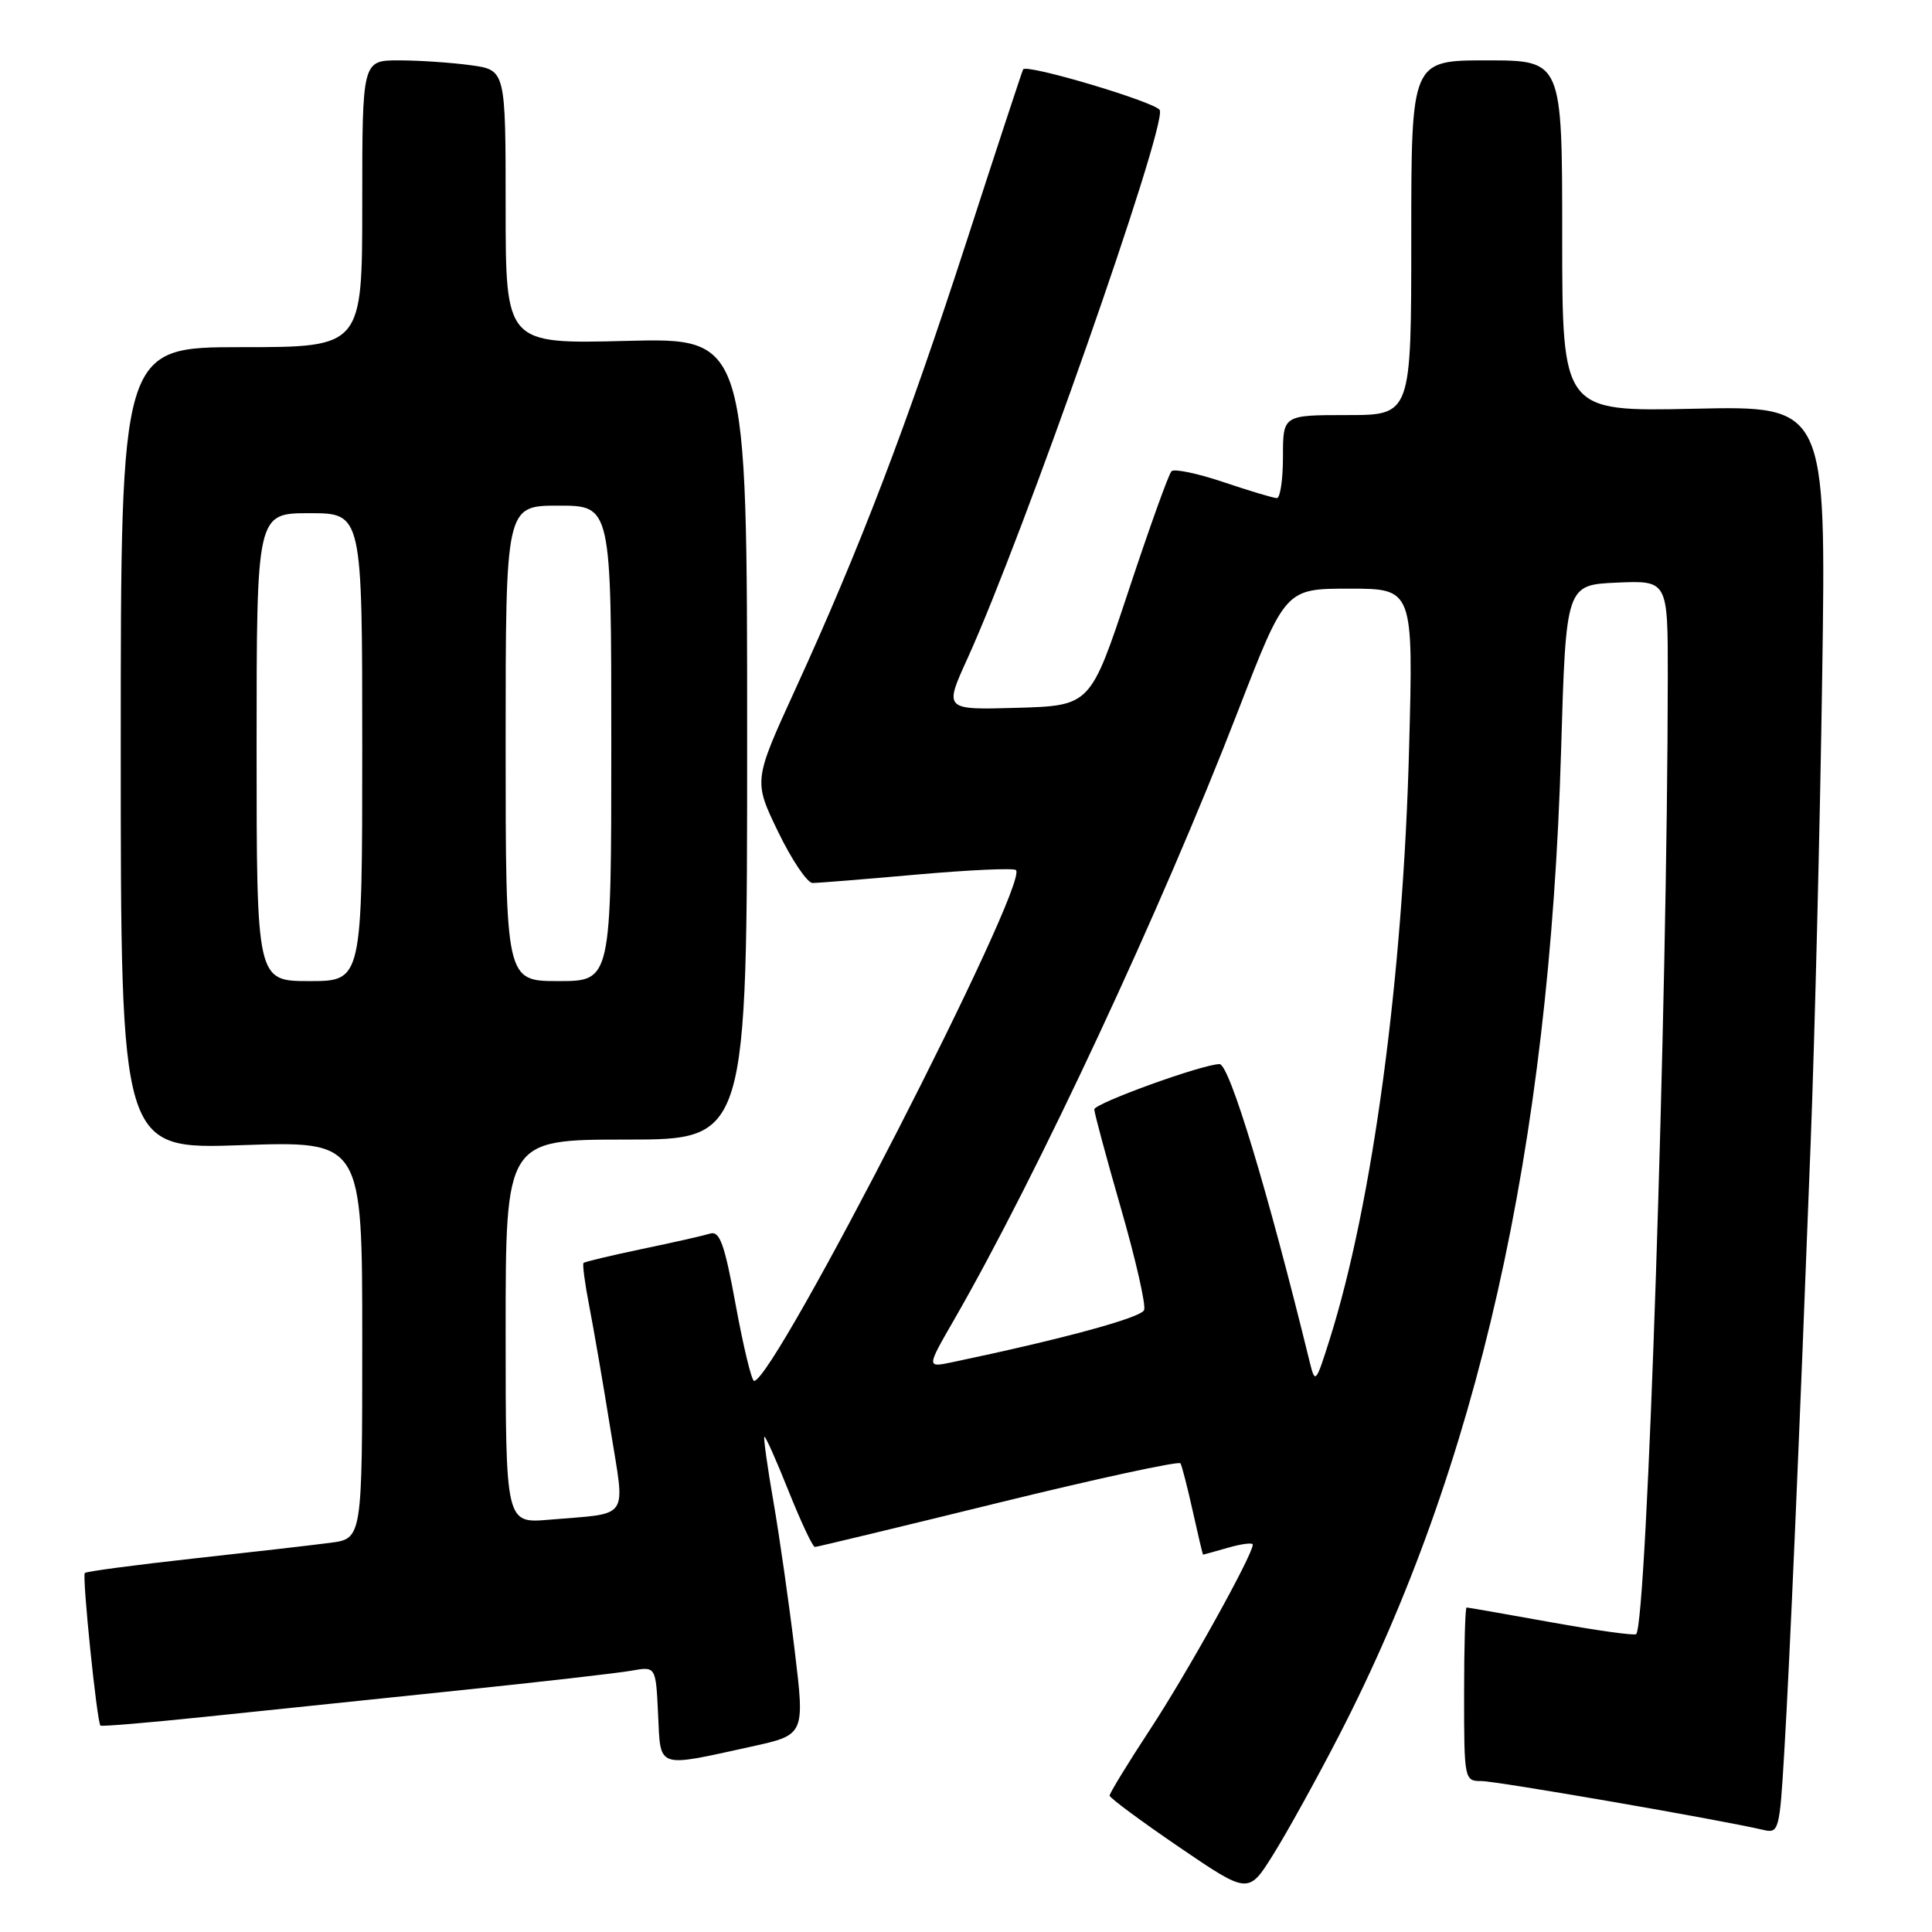 <?xml version="1.0" encoding="UTF-8" standalone="no"?>
<!DOCTYPE svg PUBLIC "-//W3C//DTD SVG 1.1//EN" "http://www.w3.org/Graphics/SVG/1.1/DTD/svg11.dtd" >
<svg xmlns="http://www.w3.org/2000/svg" xmlns:xlink="http://www.w3.org/1999/xlink" version="1.1" viewBox="0 0 256 256">
 <g >
 <path fill="currentColor"
d=" M 177.41 230.00 C 195.80 194.35 205.30 152.24 206.85 99.50 C 207.50 77.50 207.50 77.50 214.25 77.20 C 221.00 76.91 221.00 76.91 220.99 89.70 C 220.95 133.18 218.24 215.09 216.80 216.53 C 216.59 216.75 211.52 216.04 205.54 214.96 C 199.55 213.88 194.51 213.00 194.33 213.00 C 194.15 213.00 194.00 218.18 194.00 224.50 C 194.00 235.82 194.04 236.00 196.29 236.00 C 198.33 236.00 228.22 241.18 233.64 242.47 C 235.70 242.96 235.81 242.57 236.42 232.24 C 237.15 220.18 238.44 190.22 239.92 151.50 C 240.47 137.20 241.16 109.36 241.45 89.64 C 241.98 53.77 241.98 53.77 224.49 54.16 C 207.00 54.54 207.00 54.54 207.00 31.27 C 207.00 8.00 207.00 8.00 197.00 8.00 C 187.00 8.00 187.00 8.00 187.00 31.50 C 187.00 55.00 187.00 55.00 178.50 55.00 C 170.00 55.00 170.00 55.00 170.00 60.50 C 170.00 63.52 169.64 66.00 169.19 66.00 C 168.75 66.00 165.58 65.05 162.14 63.89 C 158.70 62.73 155.59 62.08 155.23 62.44 C 154.86 62.80 152.30 69.94 149.53 78.30 C 144.49 93.50 144.49 93.50 134.79 93.79 C 125.09 94.07 125.09 94.07 128.18 87.29 C 135.59 70.99 154.56 16.91 153.68 14.60 C 153.29 13.58 136.08 8.44 135.57 9.19 C 135.46 9.36 132.08 19.62 128.07 32.00 C 120.14 56.42 113.97 72.59 105.36 91.39 C 99.84 103.46 99.84 103.46 103.11 110.23 C 104.91 113.95 106.97 117.00 107.67 117.00 C 108.38 117.00 114.62 116.50 121.53 115.88 C 128.44 115.27 134.33 115.00 134.62 115.29 C 136.40 117.07 102.64 182.91 99.92 182.98 C 99.60 182.99 98.51 178.49 97.50 172.99 C 96.00 164.80 95.37 163.06 94.08 163.46 C 93.21 163.73 89.15 164.65 85.06 165.50 C 80.96 166.36 77.48 167.19 77.32 167.35 C 77.16 167.51 77.50 170.08 78.08 173.07 C 78.66 176.06 79.92 183.35 80.87 189.28 C 82.85 201.65 83.67 200.43 72.75 201.37 C 67.00 201.86 67.00 201.86 67.00 176.43 C 67.00 151.00 67.00 151.00 83.00 151.00 C 99.00 151.00 99.00 151.00 99.00 97.88 C 99.00 44.76 99.00 44.76 83.00 45.17 C 67.00 45.58 67.00 45.58 67.00 27.42 C 67.00 9.27 67.00 9.27 62.36 8.64 C 59.81 8.29 55.53 8.00 52.86 8.00 C 48.00 8.00 48.00 8.00 48.00 27.00 C 48.00 46.00 48.00 46.00 32.00 46.00 C 16.00 46.00 16.00 46.00 16.00 99.15 C 16.00 152.30 16.00 152.30 32.00 151.74 C 48.00 151.19 48.00 151.19 48.00 177.53 C 48.00 203.88 48.00 203.88 43.75 204.43 C 41.41 204.74 33.22 205.68 25.56 206.52 C 17.89 207.37 11.44 208.22 11.24 208.43 C 10.86 208.81 12.84 228.18 13.31 228.65 C 13.45 228.79 19.63 228.27 27.04 227.50 C 34.44 226.73 49.50 225.17 60.50 224.02 C 71.50 222.88 81.94 221.69 83.70 221.37 C 86.90 220.80 86.90 220.80 87.20 227.15 C 87.55 234.45 86.86 234.22 99.57 231.43 C 106.65 229.88 106.65 229.88 105.30 218.69 C 104.56 212.53 103.30 203.70 102.50 199.07 C 101.69 194.43 101.15 190.52 101.28 190.38 C 101.42 190.25 102.86 193.48 104.49 197.57 C 106.13 201.66 107.69 204.99 107.98 204.98 C 108.27 204.98 119.20 202.34 132.28 199.13 C 145.36 195.92 156.22 193.57 156.42 193.90 C 156.61 194.23 157.35 197.09 158.05 200.25 C 158.75 203.41 159.36 206.00 159.42 206.00 C 159.47 206.00 160.97 205.58 162.76 205.07 C 164.54 204.56 166.00 204.38 166.00 204.67 C 166.00 206.03 157.26 221.76 152.41 229.13 C 149.44 233.66 147.02 237.62 147.03 237.93 C 147.05 238.24 151.20 241.31 156.24 244.75 C 165.42 251.00 165.42 251.00 168.70 245.75 C 170.51 242.86 174.43 235.78 177.41 230.00 Z  M 173.55 180.50 C 167.96 157.69 162.90 141.00 161.60 141.00 C 159.37 141.00 145.00 146.20 145.00 147.00 C 145.00 147.46 146.59 153.36 148.53 160.11 C 150.48 166.86 151.86 172.93 151.60 173.59 C 151.21 174.61 140.69 177.46 126.13 180.51 C 122.77 181.21 122.77 181.21 126.43 174.86 C 137.41 155.79 153.90 120.45 164.03 94.25 C 170.32 78.00 170.32 78.00 178.80 78.00 C 187.28 78.00 187.28 78.00 186.71 99.25 C 185.91 129.49 181.87 159.51 176.18 177.50 C 174.36 183.27 174.26 183.39 173.55 180.50 Z  M 34.00 99.00 C 34.00 68.00 34.00 68.00 41.00 68.00 C 48.00 68.00 48.00 68.00 48.00 99.00 C 48.00 130.00 48.00 130.00 41.00 130.00 C 34.00 130.00 34.00 130.00 34.00 99.00 Z  M 67.00 98.50 C 67.00 67.00 67.00 67.00 74.00 67.00 C 81.00 67.00 81.00 67.00 81.00 98.50 C 81.00 130.00 81.00 130.00 74.00 130.00 C 67.00 130.00 67.00 130.00 67.00 98.50 Z "/>
</g>
</svg>